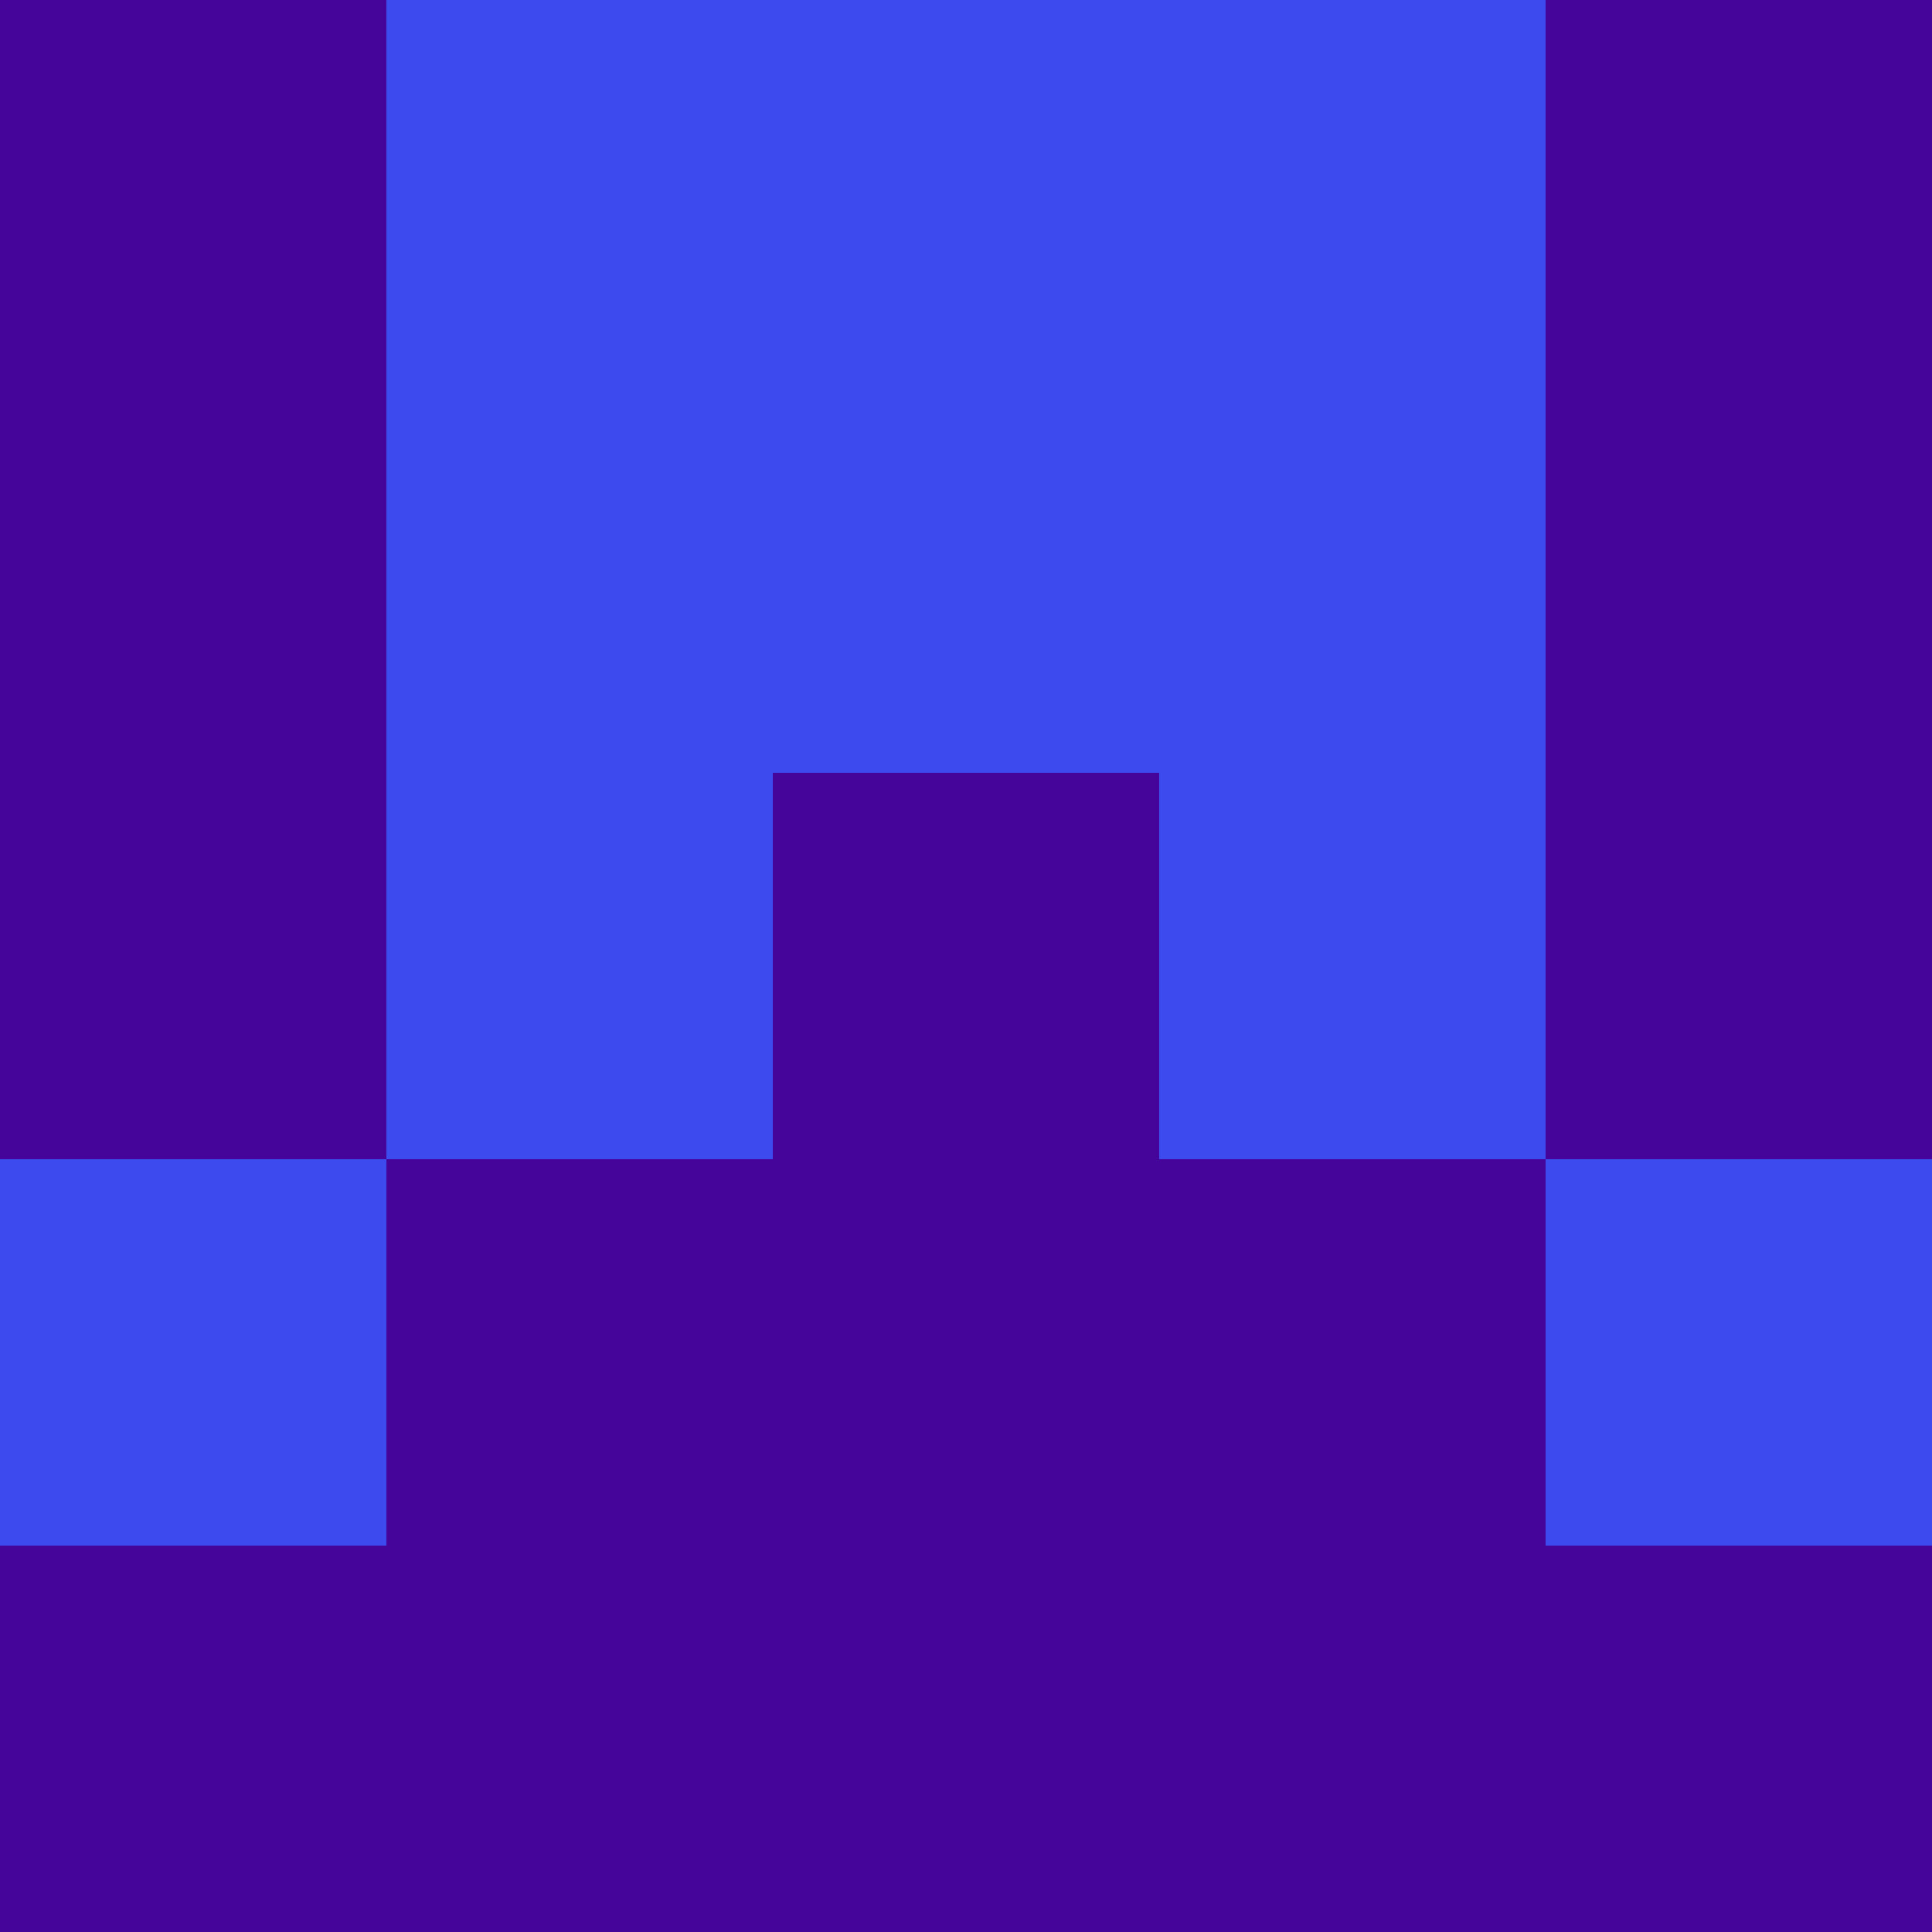 <?xml version="1.0" encoding="utf-8"?>
<!DOCTYPE svg PUBLIC "-//W3C//DTD SVG 20010904//EN"
        "http://www.w3.org/TR/2001/REC-SVG-20010904/DTD/svg10.dtd">

<svg width="400" height="400" viewBox="0 0 5 5"
    xmlns="http://www.w3.org/2000/svg"
    xmlns:xlink="http://www.w3.org/1999/xlink">
            <rect x="0" y="0" width="1" height="1" fill="#46059A" />
        <rect x="0" y="1" width="1" height="1" fill="#46059A" />
        <rect x="0" y="2" width="1" height="1" fill="#46059A" />
        <rect x="0" y="3" width="1" height="1" fill="#3D4AEE" />
        <rect x="0" y="4" width="1" height="1" fill="#46059A" />
                <rect x="1" y="0" width="1" height="1" fill="#3D4AEE" />
        <rect x="1" y="1" width="1" height="1" fill="#3D4AEE" />
        <rect x="1" y="2" width="1" height="1" fill="#3D4AEE" />
        <rect x="1" y="3" width="1" height="1" fill="#46059A" />
        <rect x="1" y="4" width="1" height="1" fill="#46059A" />
                <rect x="2" y="0" width="1" height="1" fill="#3D4AEE" />
        <rect x="2" y="1" width="1" height="1" fill="#3D4AEE" />
        <rect x="2" y="2" width="1" height="1" fill="#46059A" />
        <rect x="2" y="3" width="1" height="1" fill="#46059A" />
        <rect x="2" y="4" width="1" height="1" fill="#46059A" />
                <rect x="3" y="0" width="1" height="1" fill="#3D4AEE" />
        <rect x="3" y="1" width="1" height="1" fill="#3D4AEE" />
        <rect x="3" y="2" width="1" height="1" fill="#3D4AEE" />
        <rect x="3" y="3" width="1" height="1" fill="#46059A" />
        <rect x="3" y="4" width="1" height="1" fill="#46059A" />
                <rect x="4" y="0" width="1" height="1" fill="#46059A" />
        <rect x="4" y="1" width="1" height="1" fill="#46059A" />
        <rect x="4" y="2" width="1" height="1" fill="#46059A" />
        <rect x="4" y="3" width="1" height="1" fill="#3D4AEE" />
        <rect x="4" y="4" width="1" height="1" fill="#46059A" />
        
</svg>



